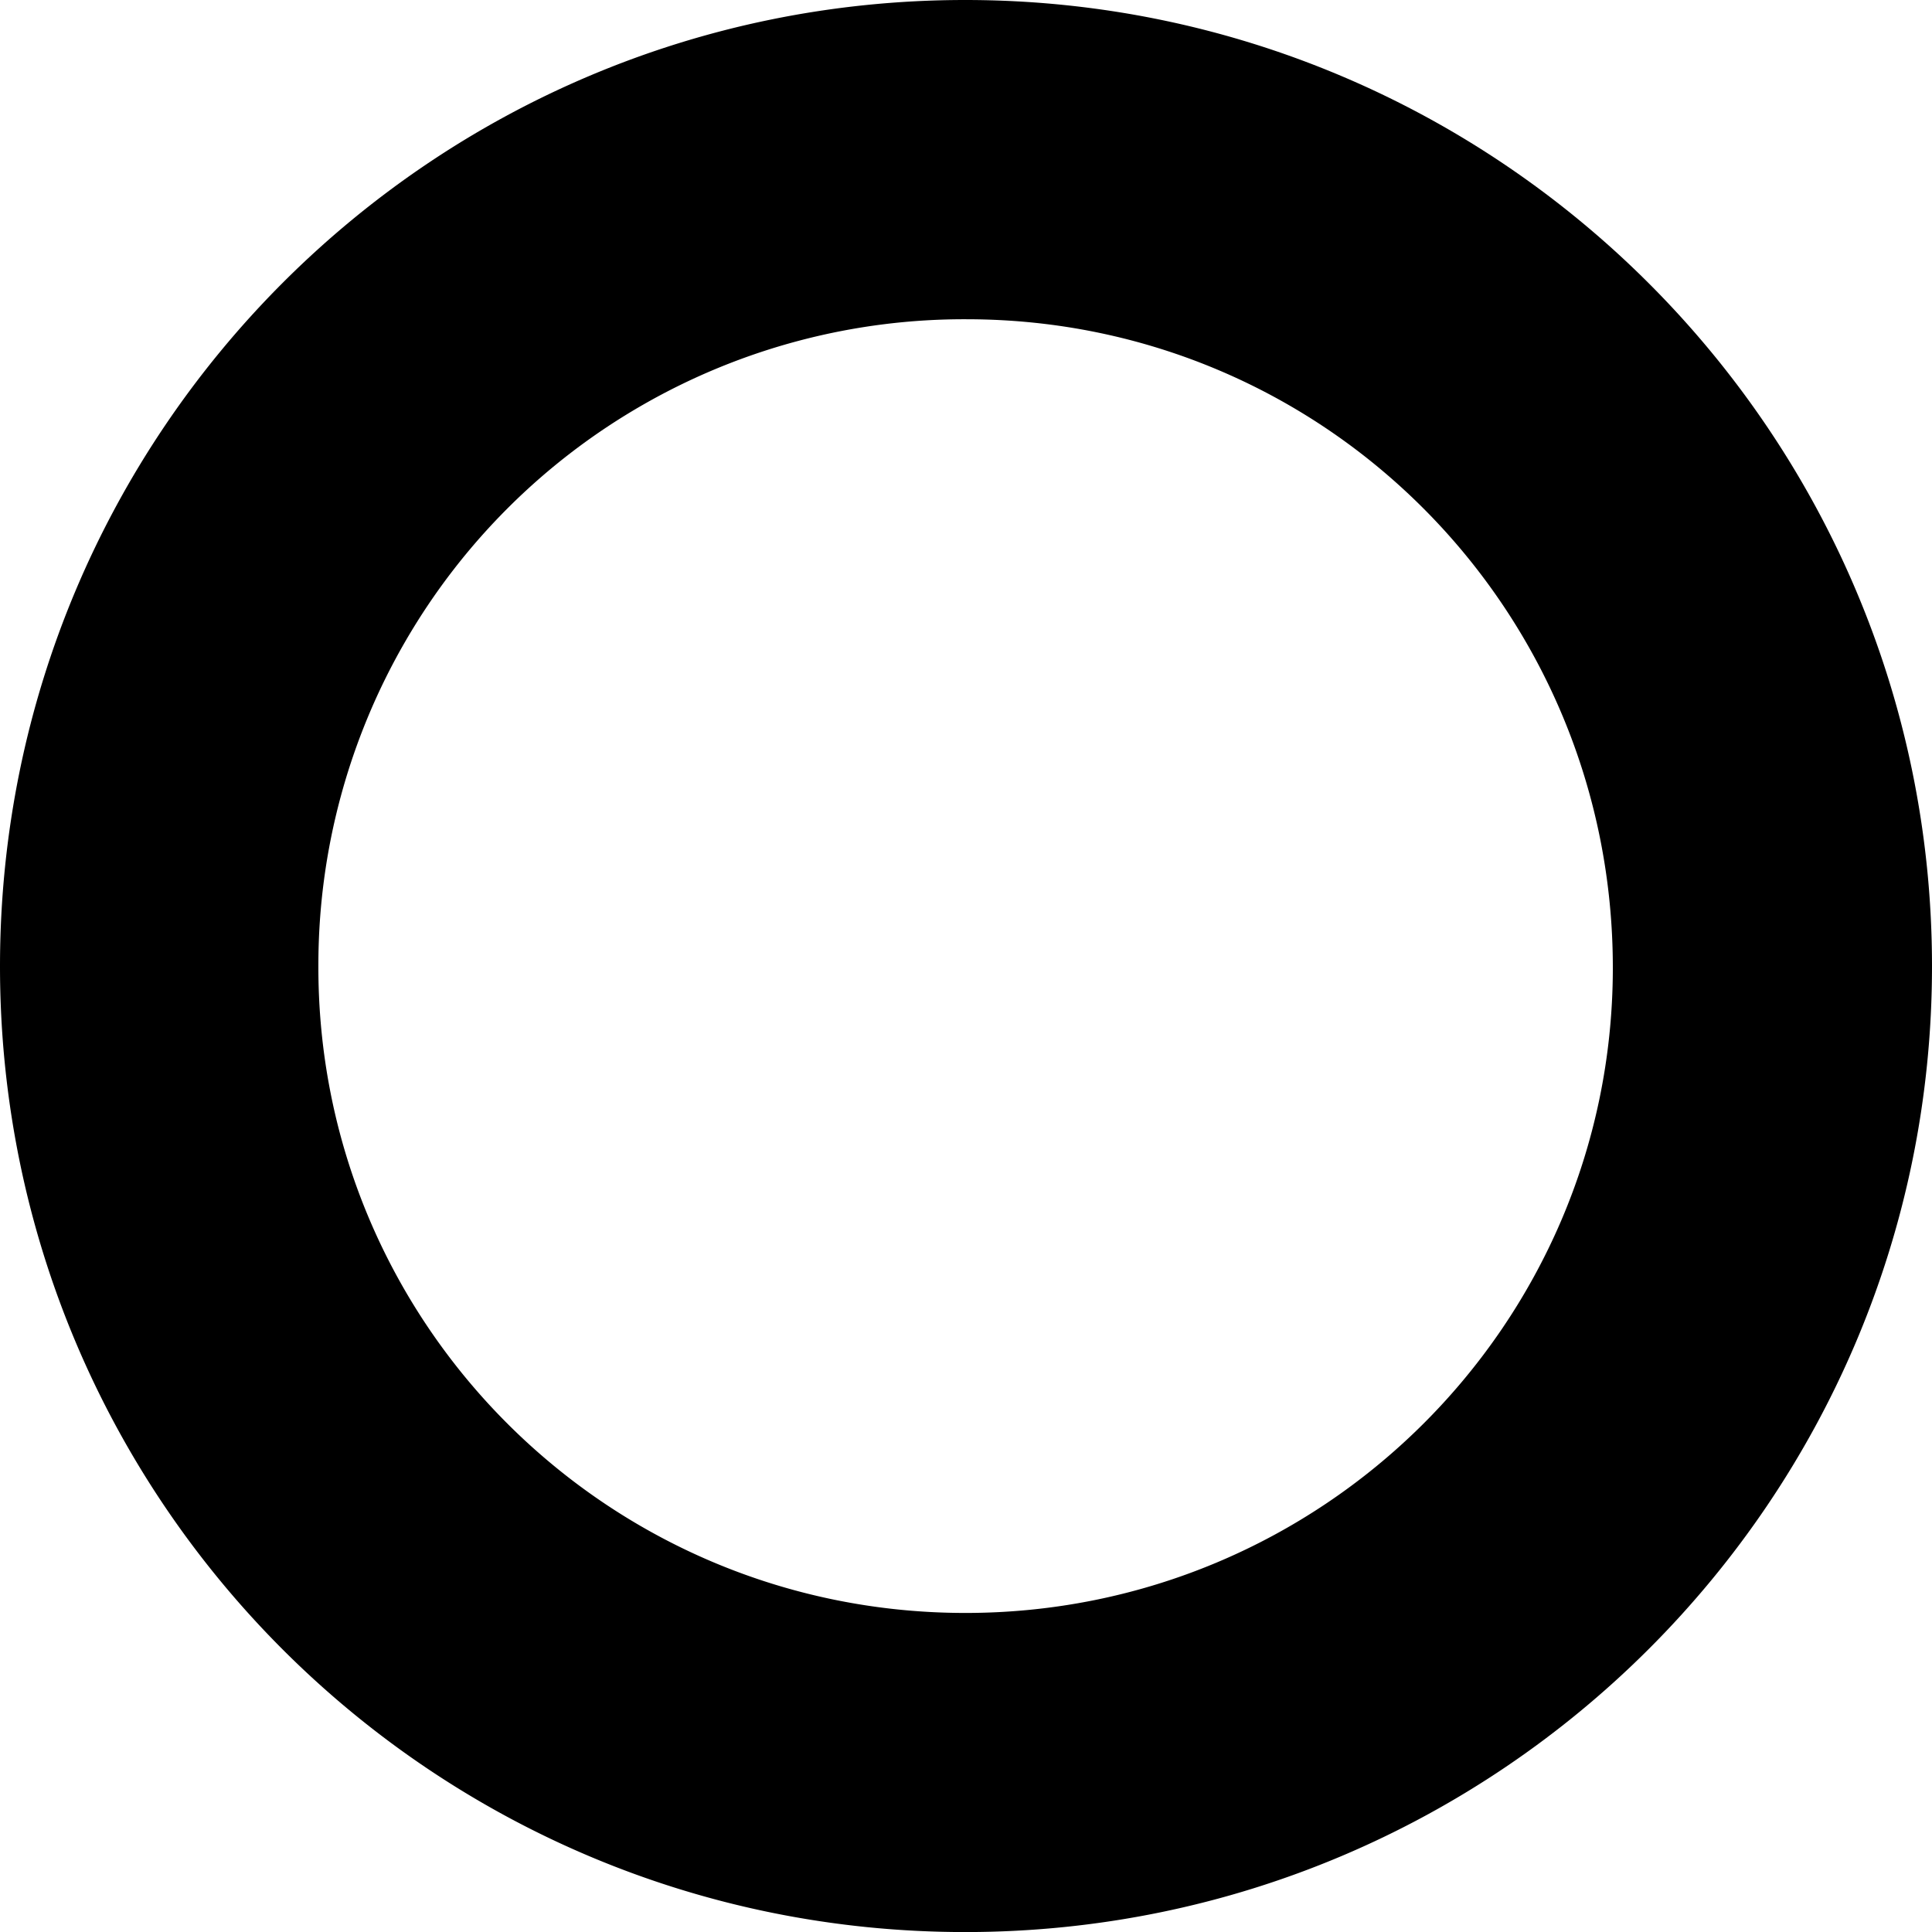 <svg xmlns="http://www.w3.org/2000/svg" viewBox="0 0 663.74 663.76"><g id="Ebene_2" data-name="Ebene 2"><g id="Ebene_1-2" data-name="Ebene 1"><path d="M663.74,331.82c.07,183.12-148.62,331.82-331.93,331.94S0,515.47,0,332,148.36,0,331.61,0,663.68,148.75,663.74,331.82ZM331.31,554.13c122.71.21,222.45-98.76,222.78-221.06.33-123.36-98.54-223.09-221.48-223.39A221.85,221.85,0,0,0,109.38,331.27C108.81,454.17,208.15,553.93,331.31,554.13Z"/></g></g></svg>
